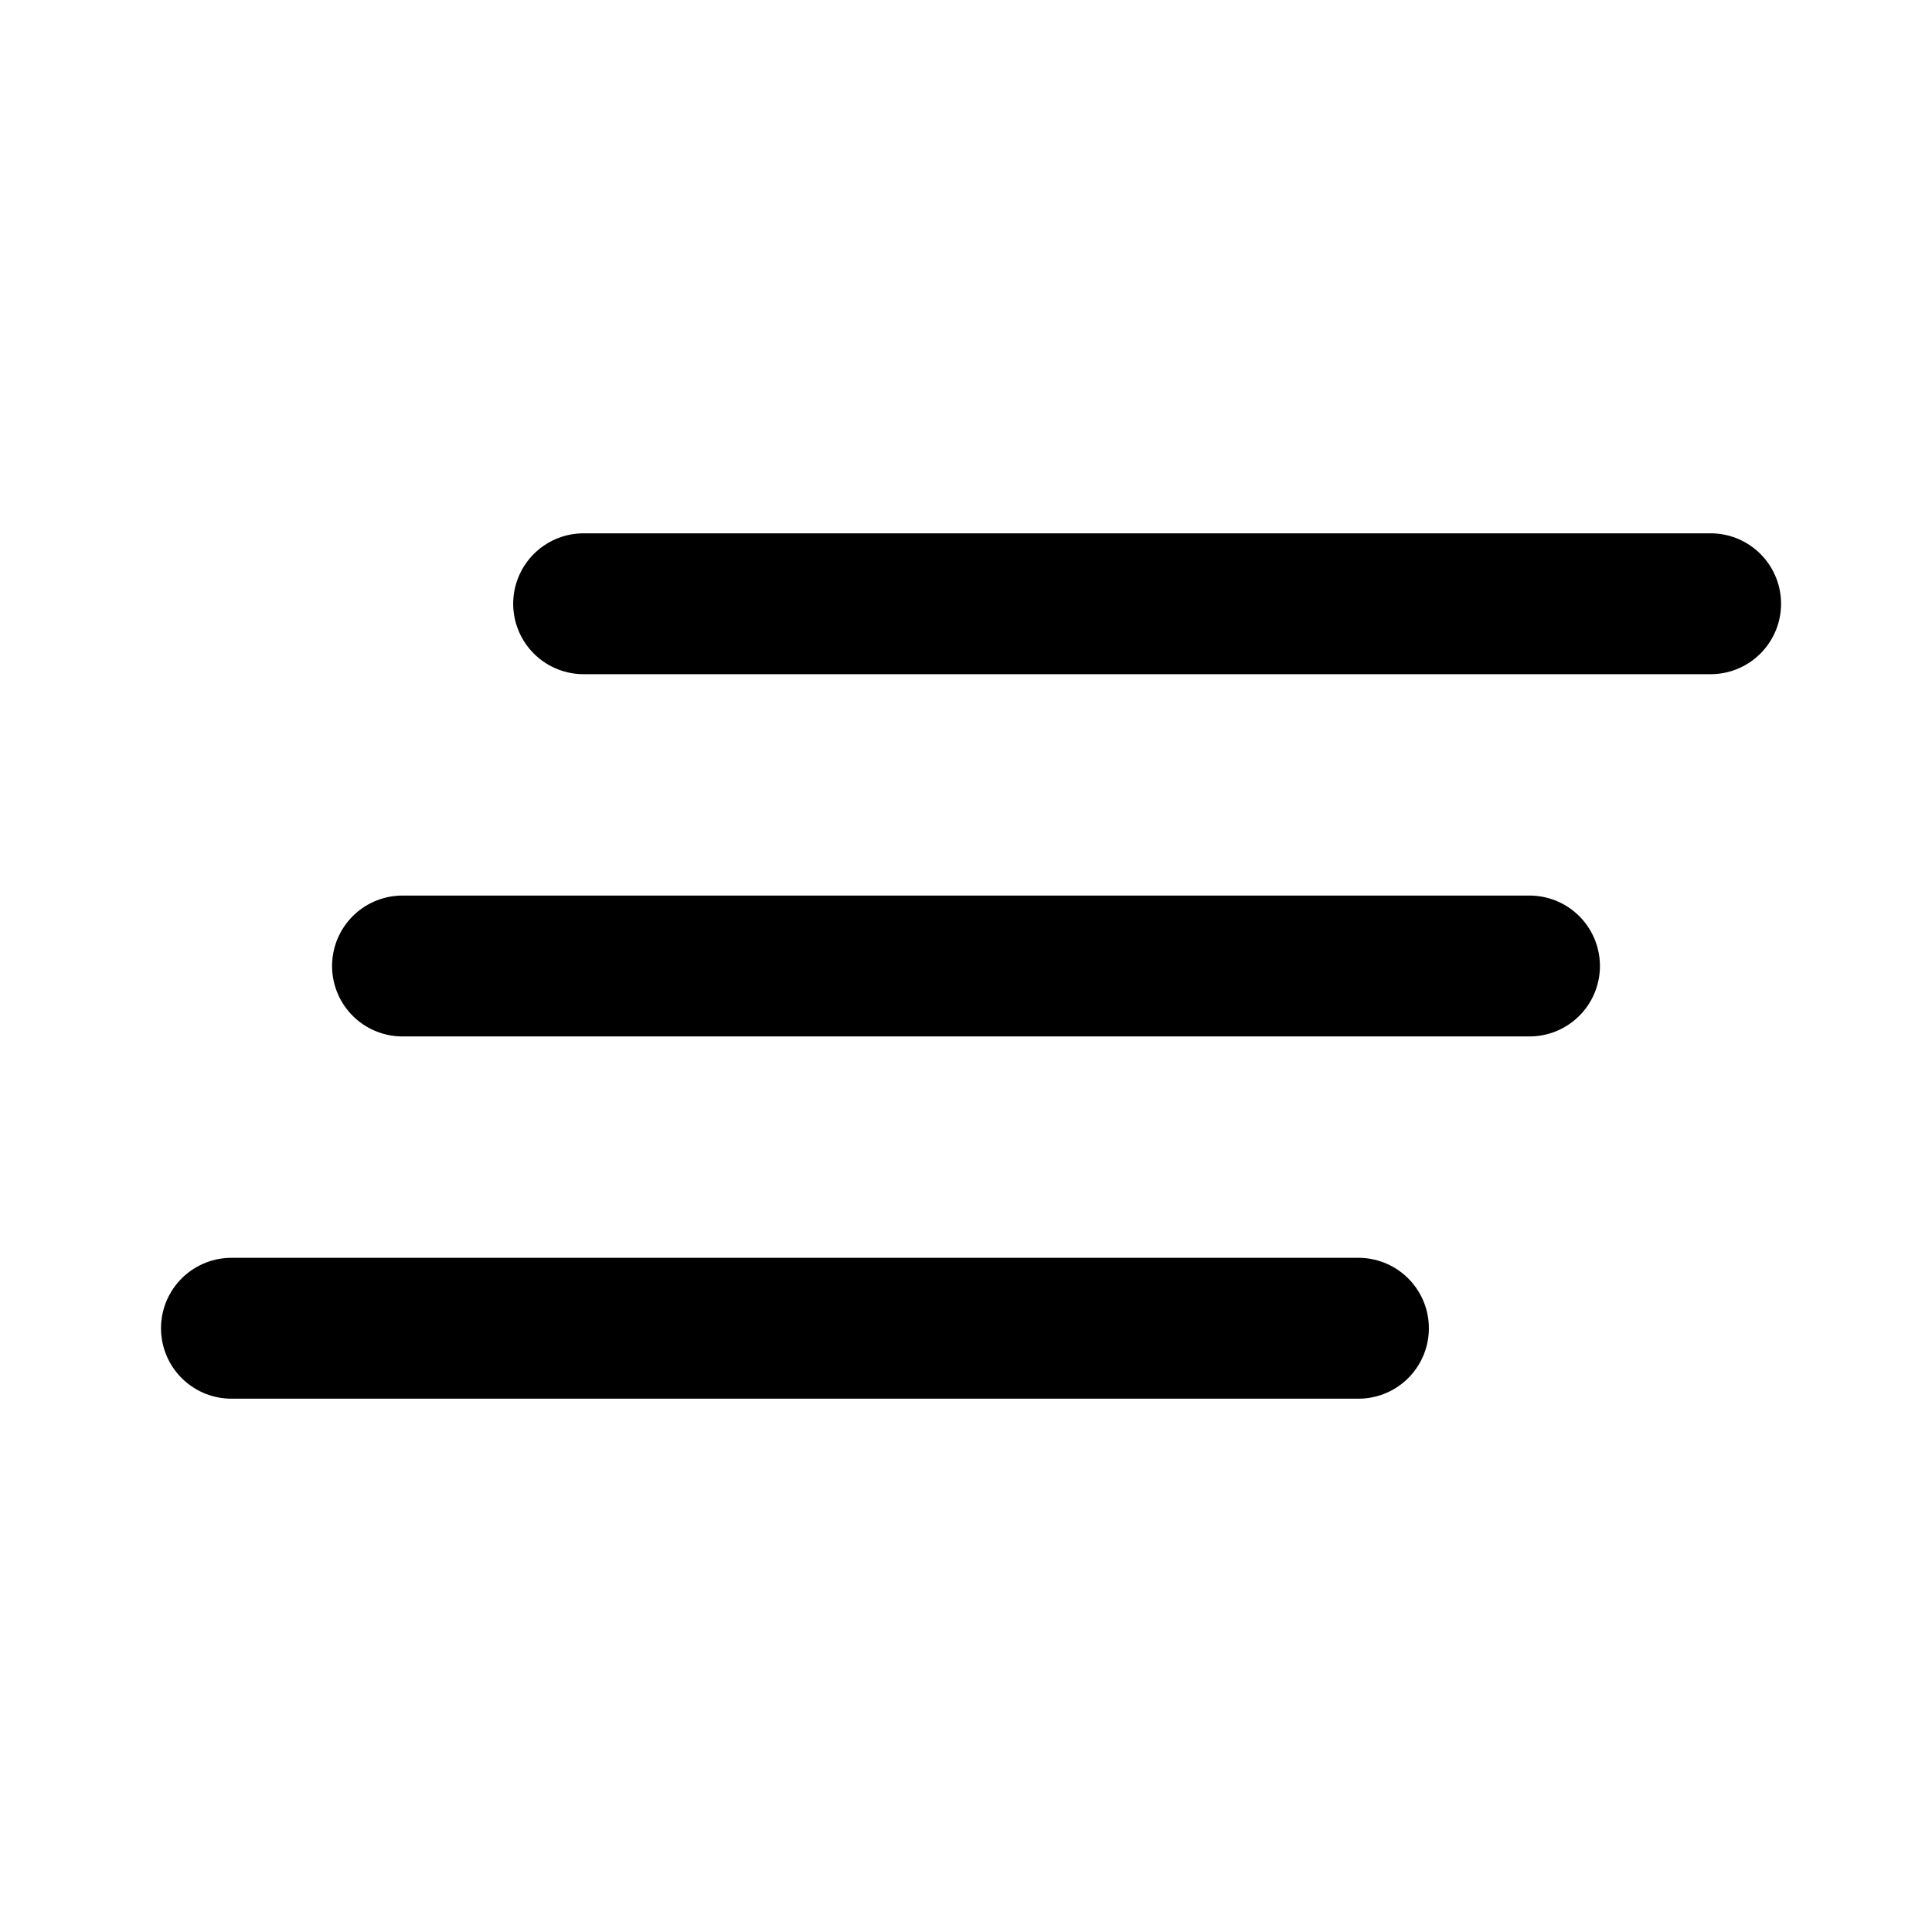 <svg width="192" height="192" viewBox="0 0 192 192" fill="none" xmlns="http://www.w3.org/2000/svg"><path d="M58 60h112M23 132h112M40 96h112" stroke="#000" stroke-width="14" stroke-linecap="round" stroke-linejoin="round"/></svg>
